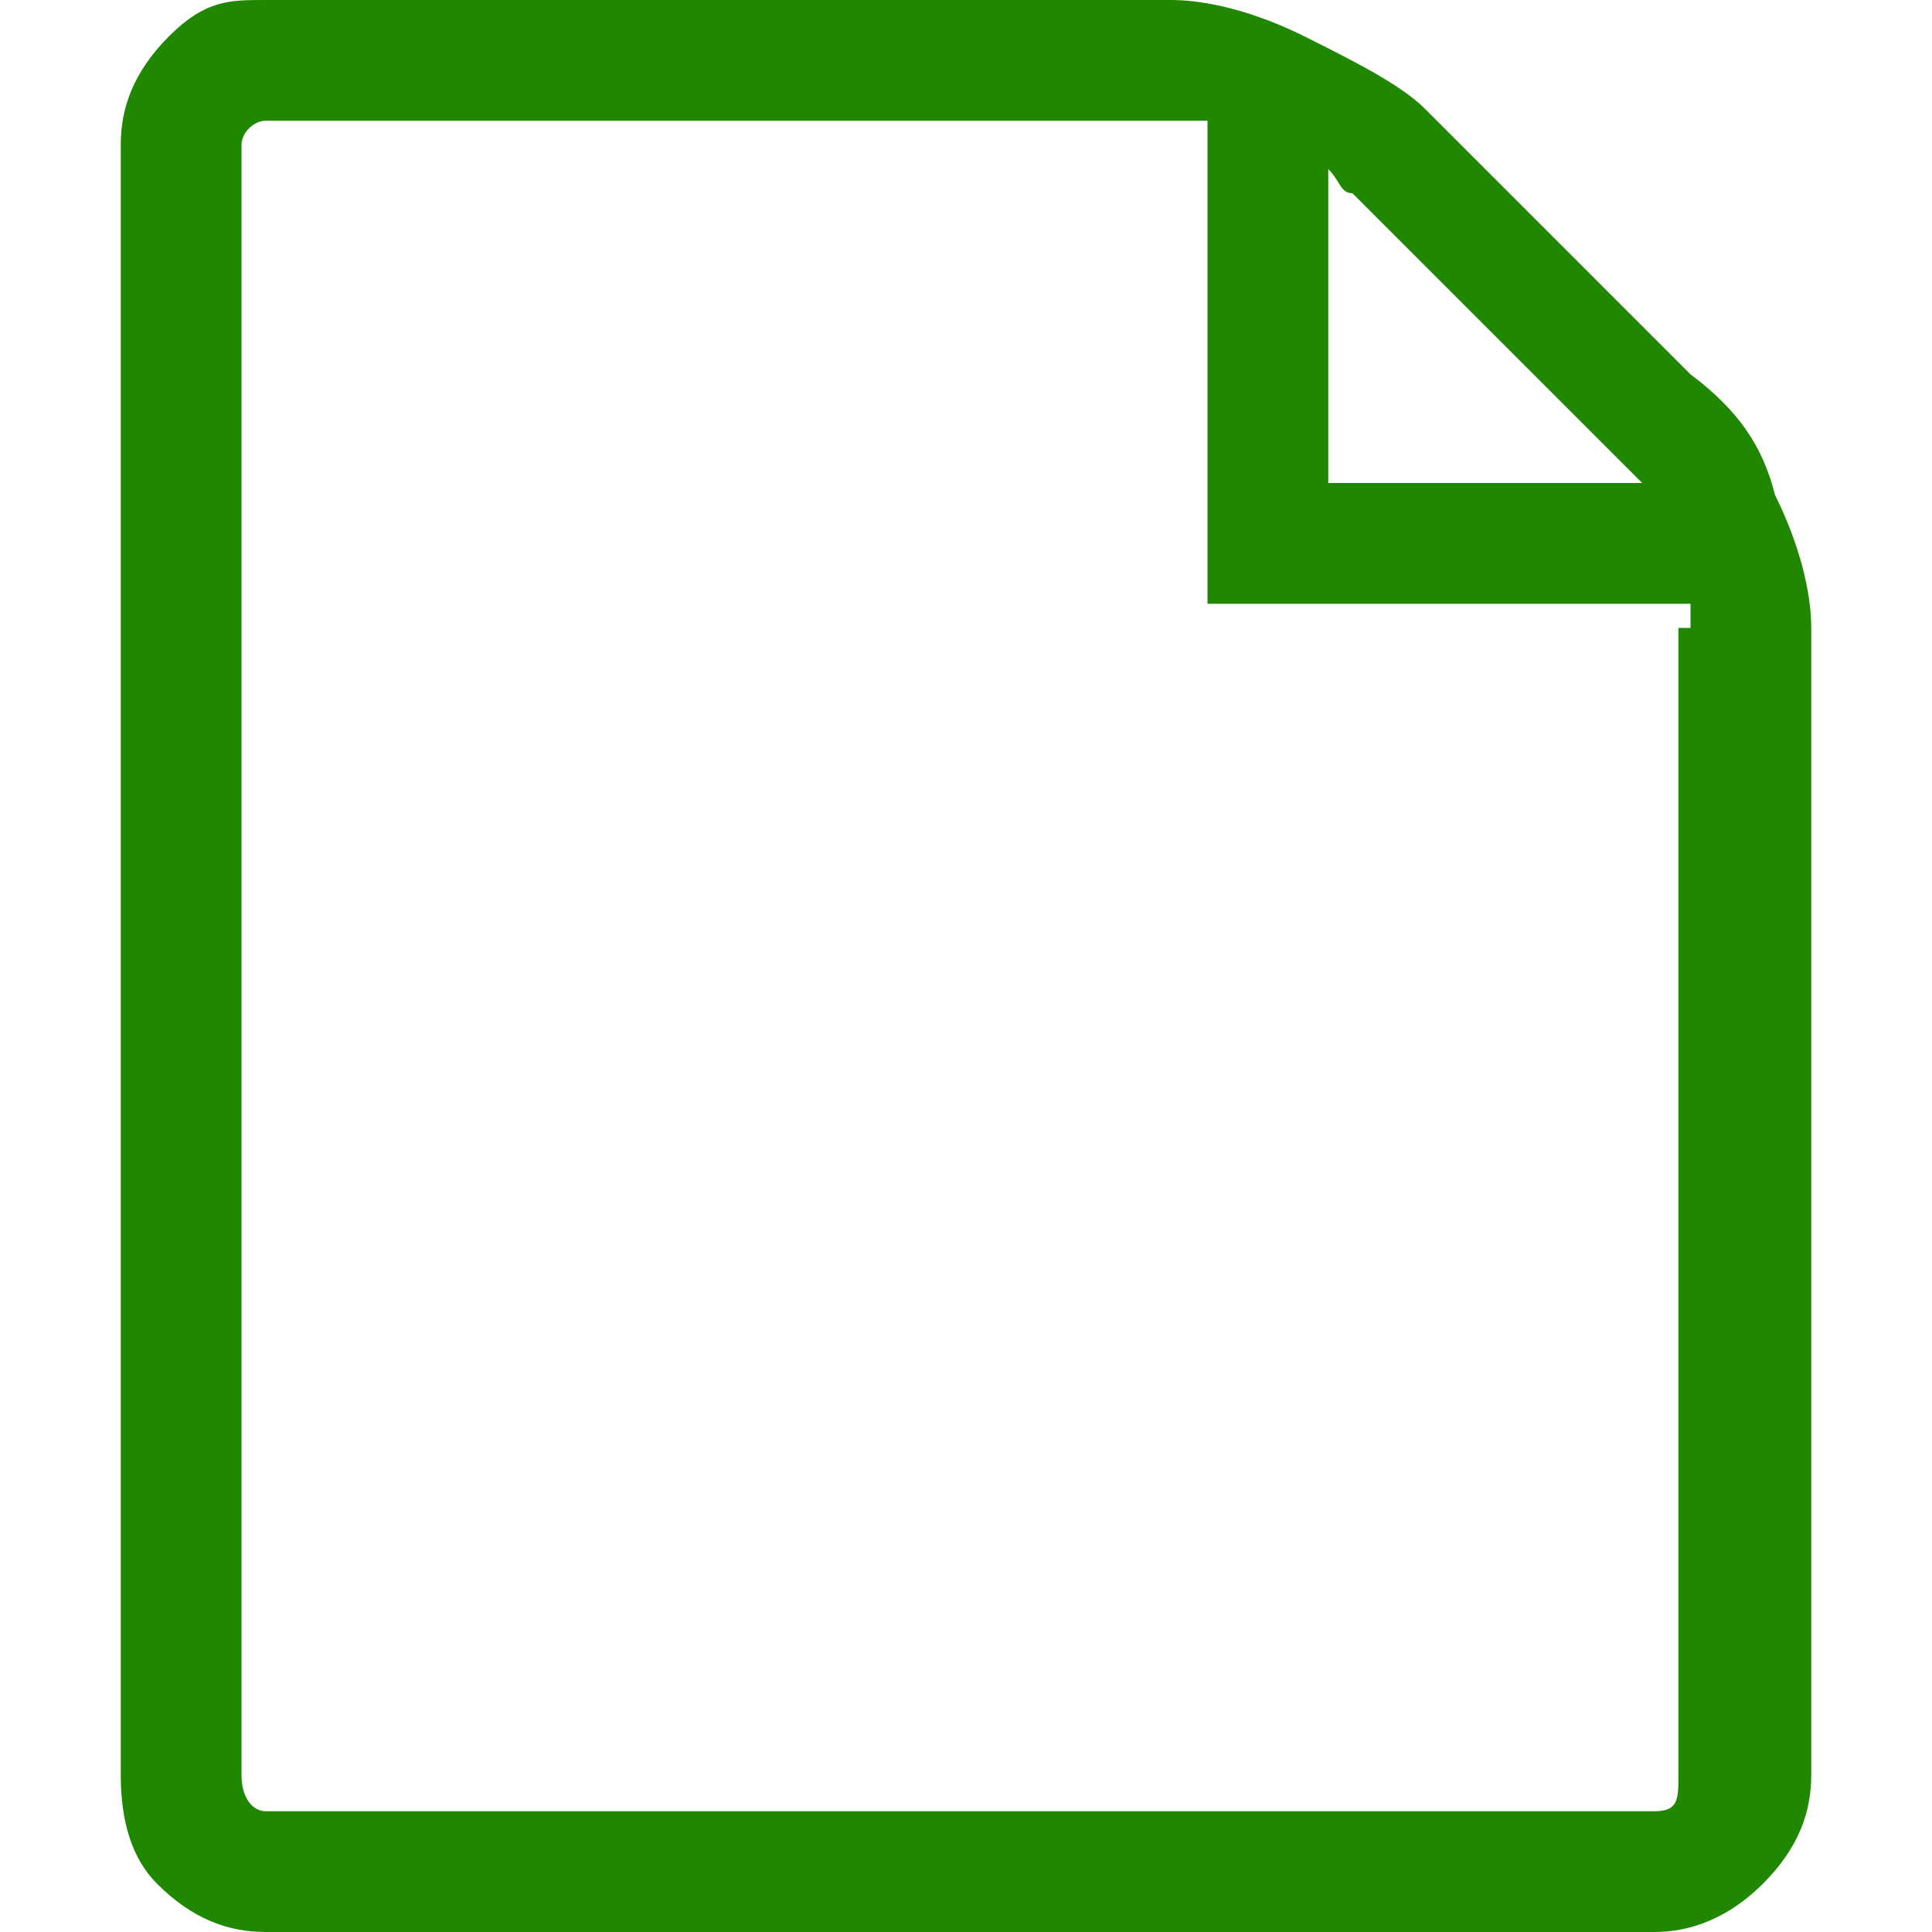<!DOCTYPE svg PUBLIC "-//W3C//DTD SVG 1.1//EN" "http://www.w3.org/Graphics/SVG/1.1/DTD/svg11.dtd"><svg xmlns="http://www.w3.org/2000/svg" width="16" height="16" viewBox="-1 0 16 16" preserveAspectRatio="xMinYMid meet" overflow="visible" enable-background="new -1 0 16 16"><path d="M13.7 4.1c.2.4.3.8.3 1.1v9.5c0 .3-.1.6-.4.9-.2.2-.5.4-.9.4h-11.5c-.3 0-.6-.1-.9-.4-.2-.2-.3-.5-.3-.9v-13.5c0-.3.1-.6.4-.9s.5-.3.8-.3h7.5c.3 0 .7.1 1.1.3.4.2.8.4 1 .6l2.2 2.2c.4.3.6.6.7 1zm-.7 1.1c0-.1 0-.2 0-.2h-4v-4c-.1 0-.2 0-.2 0h-7.6c-.1 0-.2.1-.2.2v13.5c0 .2.1.3.2.3h11.5c.2 0 .2-.1.2-.3v-9.5zm-2.8-3.6c-.1 0-.1-.1-.2-.2v2.6h2.6c-.1-.1-.1-.1-.2-.2l-2.2-2.2z" fill="#208700"/></svg>